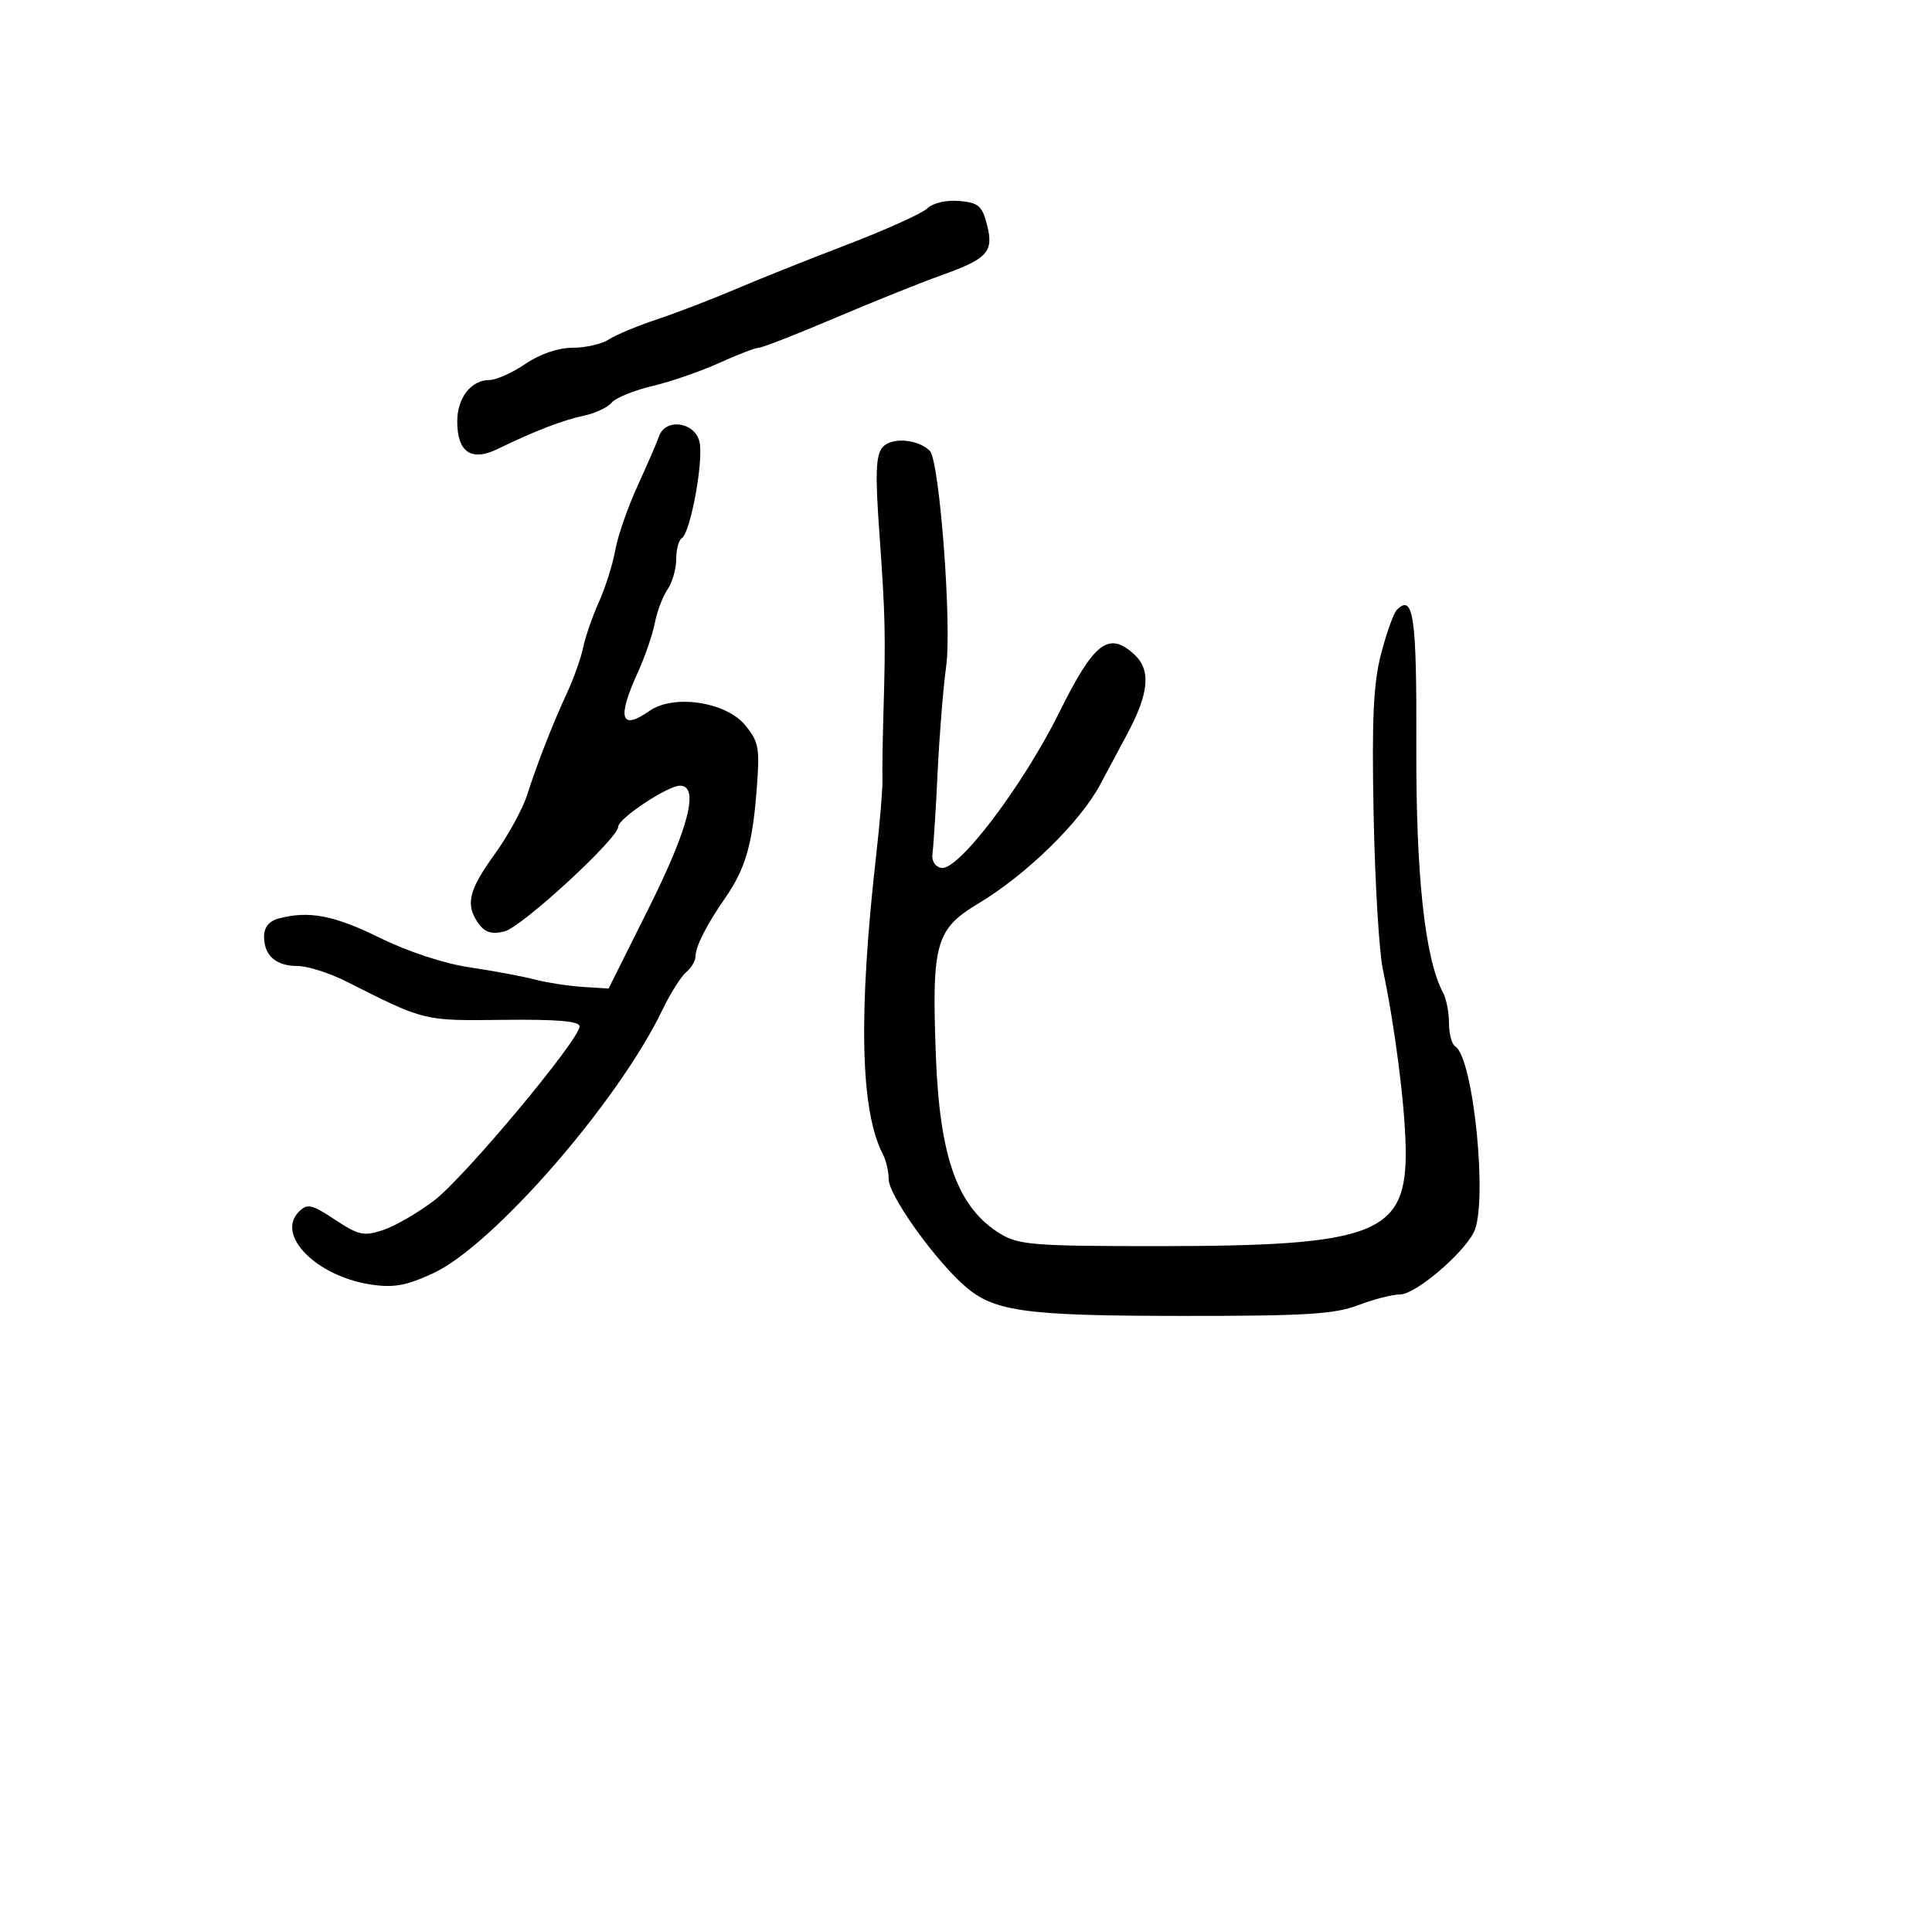 <svg xmlns="http://www.w3.org/2000/svg" width="300" height="300" viewBox="0 0 300 300" version="1.1">
	<path d="M 144 32.353 C 143.175 33.144, 137.550 35.686, 131.500 38.001 C 125.450 40.316, 117.575 43.461, 114 44.989 C 110.425 46.517, 105.025 48.591, 102 49.598 C 98.975 50.605, 95.612 52.008, 94.527 52.715 C 93.443 53.422, 90.918 54, 88.917 54 C 86.686 54, 83.855 54.967, 81.595 56.500 C 79.569 57.875, 77.063 59, 76.027 59 C 73.159 59, 71 61.770, 71 65.449 C 71 70.222, 73.186 71.709, 77.276 69.718 C 82.968 66.947, 87.419 65.228, 90.681 64.541 C 92.430 64.173, 94.365 63.265, 94.980 62.524 C 95.596 61.782, 98.439 60.621, 101.300 59.943 C 104.160 59.265, 108.834 57.650, 111.686 56.355 C 114.538 55.060, 117.300 54, 117.824 54 C 118.348 54, 123.664 51.922, 129.638 49.383 C 135.612 46.843, 142.975 43.885, 146 42.808 C 153.378 40.182, 154.348 39.126, 153.259 34.897 C 152.501 31.953, 151.926 31.461, 148.942 31.208 C 146.946 31.038, 144.870 31.519, 144 32.353 M 102.331 67.750 C 101.997 68.713, 100.489 72.200, 98.979 75.500 C 97.469 78.800, 95.921 83.268, 95.538 85.429 C 95.156 87.589, 94.021 91.189, 93.016 93.429 C 92.012 95.668, 90.908 98.850, 90.564 100.500 C 90.219 102.150, 89.106 105.300, 88.090 107.500 C 85.780 112.504, 83.506 118.315, 81.828 123.500 C 81.116 125.700, 78.839 129.843, 76.767 132.707 C 72.729 138.289, 72.220 140.550, 74.344 143.456 C 75.332 144.807, 76.390 145.119, 78.331 144.632 C 81.042 143.951, 96 130.180, 96 128.365 C 96 127.100, 103.684 122, 105.590 122 C 108.631 122, 106.956 128.569, 100.745 141 L 94.500 153.500 90.500 153.248 C 88.300 153.110, 84.925 152.588, 83 152.088 C 81.075 151.589, 76.529 150.742, 72.898 150.205 C 68.976 149.626, 63.318 147.763, 58.958 145.615 C 51.852 142.114, 47.945 141.372, 43.250 142.630 C 41.788 143.022, 41 143.998, 41 145.417 C 41 148.379, 42.839 150, 46.199 150 C 47.739 150, 51.137 151.077, 53.749 152.393 C 66.070 158.599, 65.695 158.508, 78.175 158.362 C 86.479 158.265, 90 158.566, 90 159.371 C 90 161.424, 72.181 182.771, 67.453 186.380 C 64.922 188.313, 61.338 190.393, 59.489 191.003 C 56.492 191.993, 55.682 191.818, 52.015 189.391 C 48.369 186.978, 47.733 186.839, 46.410 188.162 C 42.785 191.787, 49.141 198.194, 57.623 199.466 C 61.140 199.994, 63.105 199.635, 67.270 197.707 C 76.579 193.398, 95.981 171.109, 102.853 156.831 C 104.089 154.263, 105.753 151.620, 106.550 150.958 C 107.348 150.297, 108 149.187, 108 148.492 C 108 146.985, 109.730 143.580, 112.575 139.486 C 115.698 134.994, 116.804 131.265, 117.466 123 C 118.015 116.141, 117.866 115.254, 115.725 112.622 C 112.765 108.983, 104.616 107.755, 100.866 110.381 C 96.387 113.519, 95.781 111.566, 99.025 104.445 C 100.139 102, 101.332 98.537, 101.677 96.750 C 102.021 94.962, 102.910 92.612, 103.652 91.527 C 104.393 90.443, 105 88.332, 105 86.837 C 105 85.341, 105.386 83.880, 105.857 83.588 C 107.230 82.740, 109.309 71.368, 108.605 68.561 C 107.832 65.484, 103.318 64.900, 102.331 67.750 M 137.031 69.463 C 135.992 70.715, 135.889 73.556, 136.550 82.777 C 137.469 95.611, 137.538 98.602, 137.186 110.500 C 137.055 114.900, 136.985 119.625, 137.029 121 C 137.073 122.375, 136.648 127.550, 136.084 132.500 C 133.253 157.381, 133.580 172.469, 137.097 179.236 C 137.594 180.191, 138 181.950, 138 183.144 C 138 185.494, 144.545 194.810, 149.312 199.247 C 154.055 203.660, 158.448 204.314, 183.500 204.334 C 202.642 204.349, 207.234 204.071, 210.876 202.676 C 213.282 201.754, 216.225 201, 217.416 201 C 219.745 201, 227.036 194.855, 228.837 191.375 C 231.086 187.029, 228.819 164.243, 225.963 162.477 C 225.433 162.150, 225 160.529, 225 158.875 C 225 157.222, 224.590 155.102, 224.088 154.164 C 221.255 148.871, 219.854 135.957, 219.927 115.809 C 219.999 95.719, 219.484 92.116, 216.909 94.691 C 216.405 95.195, 215.302 98.261, 214.457 101.505 C 213.258 106.105, 213.003 111.590, 213.294 126.451 C 213.500 136.928, 214.143 147.750, 214.723 150.500 C 216.591 159.350, 218.131 171.325, 218.268 178.064 C 218.545 191.654, 213.909 193.500, 179.500 193.500 C 160.693 193.500, 158.175 193.303, 155.386 191.614 C 148.736 187.589, 145.924 179.871, 145.324 164 C 144.662 146.475, 145.273 144.283, 151.933 140.287 C 159.391 135.812, 167.755 127.637, 170.858 121.790 C 171.526 120.530, 173.399 117.025, 175.020 114 C 178.452 107.593, 178.760 103.998, 176.082 101.575 C 172.126 97.994, 169.874 99.746, 164.500 110.587 C 158.827 122.031, 148.759 135.307, 146.161 134.768 C 145.156 134.559, 144.617 133.649, 144.796 132.462 C 144.959 131.383, 145.316 125.775, 145.589 120 C 145.862 114.225, 146.460 106.800, 146.918 103.500 C 147.823 96.977, 145.886 71.471, 144.374 69.995 C 142.489 68.155, 138.364 67.856, 137.031 69.463" stroke="none" fill="black" fill-rule="evenodd"/>
</svg>